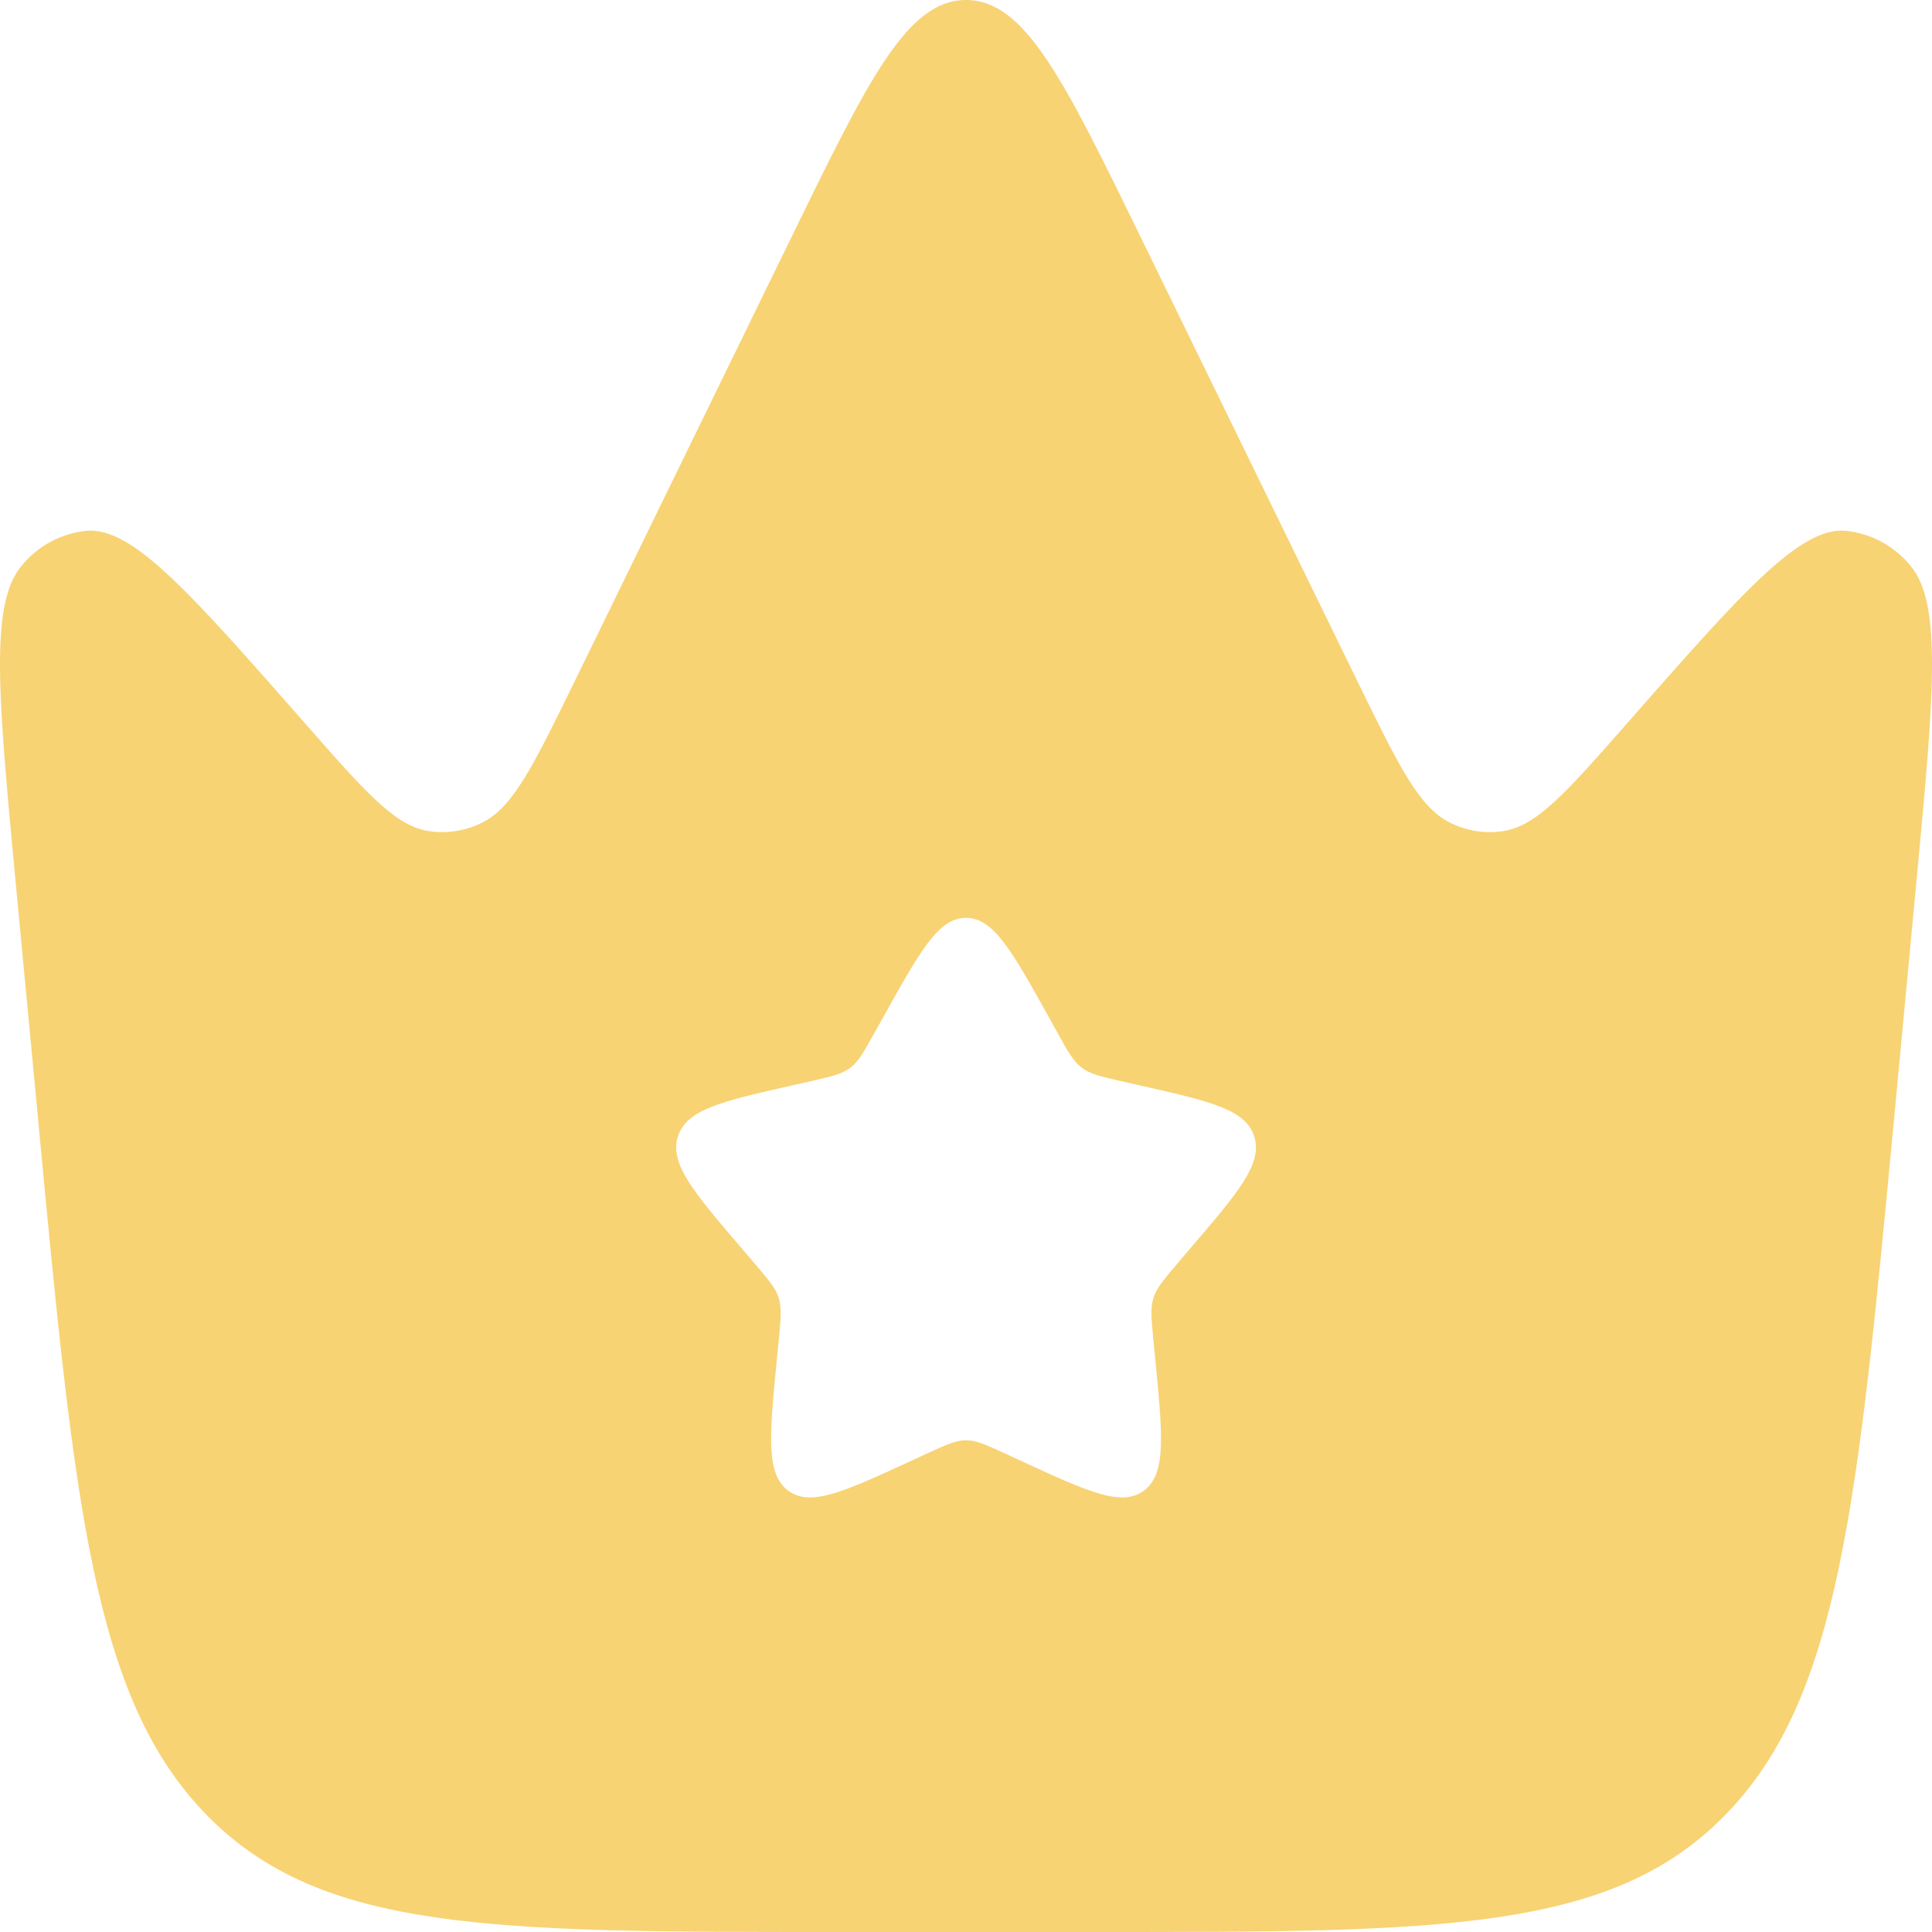<svg width="15" height="15" viewBox="0 0 15 15" fill="none" xmlns="http://www.w3.org/2000/svg">
<path fill-rule="evenodd" clip-rule="evenodd" d="M14.879 6.845L14.707 8.671C14.423 11.681 14.282 13.186 13.394 14.092C12.509 15 11.18 15 8.52 15H6.48C3.822 15 2.493 15 1.605 14.092C0.718 13.185 0.577 11.681 0.294 8.671L0.121 6.845C-0.014 5.41 -0.081 4.693 0.165 4.396C0.227 4.319 0.303 4.255 0.39 4.208C0.477 4.161 0.573 4.131 0.671 4.121C1.028 4.09 1.476 4.6 2.372 5.62C2.835 6.148 3.067 6.411 3.325 6.452C3.469 6.475 3.617 6.451 3.747 6.385C3.986 6.265 4.144 5.939 4.463 5.287L6.141 1.849C6.742 0.617 7.043 0 7.5 0C7.958 0 8.259 0.617 8.86 1.849L10.538 5.287C10.856 5.939 11.015 6.265 11.254 6.385C11.386 6.452 11.531 6.475 11.675 6.452C11.934 6.411 12.165 6.148 12.629 5.62C13.525 4.6 13.973 4.09 14.33 4.121C14.428 4.131 14.524 4.161 14.611 4.208C14.697 4.255 14.774 4.319 14.836 4.396C15.081 4.693 15.014 5.41 14.879 6.845ZM8.214 8.025L8.141 7.893C7.856 7.381 7.713 7.126 7.5 7.126C7.287 7.126 7.145 7.381 6.86 7.893L6.786 8.025C6.705 8.171 6.665 8.242 6.602 8.29C6.538 8.338 6.459 8.357 6.302 8.393L6.159 8.425C5.606 8.55 5.329 8.612 5.263 8.825C5.197 9.036 5.386 9.257 5.763 9.697L5.861 9.812C5.968 9.938 6.022 10 6.046 10.077C6.07 10.155 6.062 10.238 6.046 10.405L6.031 10.559C5.974 11.146 5.946 11.441 6.117 11.572C6.29 11.703 6.549 11.584 7.068 11.345L7.201 11.283C7.349 11.216 7.422 11.182 7.5 11.182C7.578 11.182 7.652 11.216 7.8 11.283L7.933 11.345C8.451 11.584 8.711 11.703 8.883 11.572C9.056 11.441 9.027 11.146 8.97 10.558L8.955 10.405C8.939 10.238 8.931 10.155 8.955 10.078C8.979 10 9.033 9.938 9.14 9.812L9.237 9.697C9.615 9.257 9.804 9.036 9.738 8.824C9.672 8.612 9.395 8.55 8.841 8.425L8.699 8.393C8.541 8.357 8.463 8.338 8.399 8.29C8.336 8.243 8.295 8.171 8.214 8.025Z" fill="#F8D374"/>
</svg>
